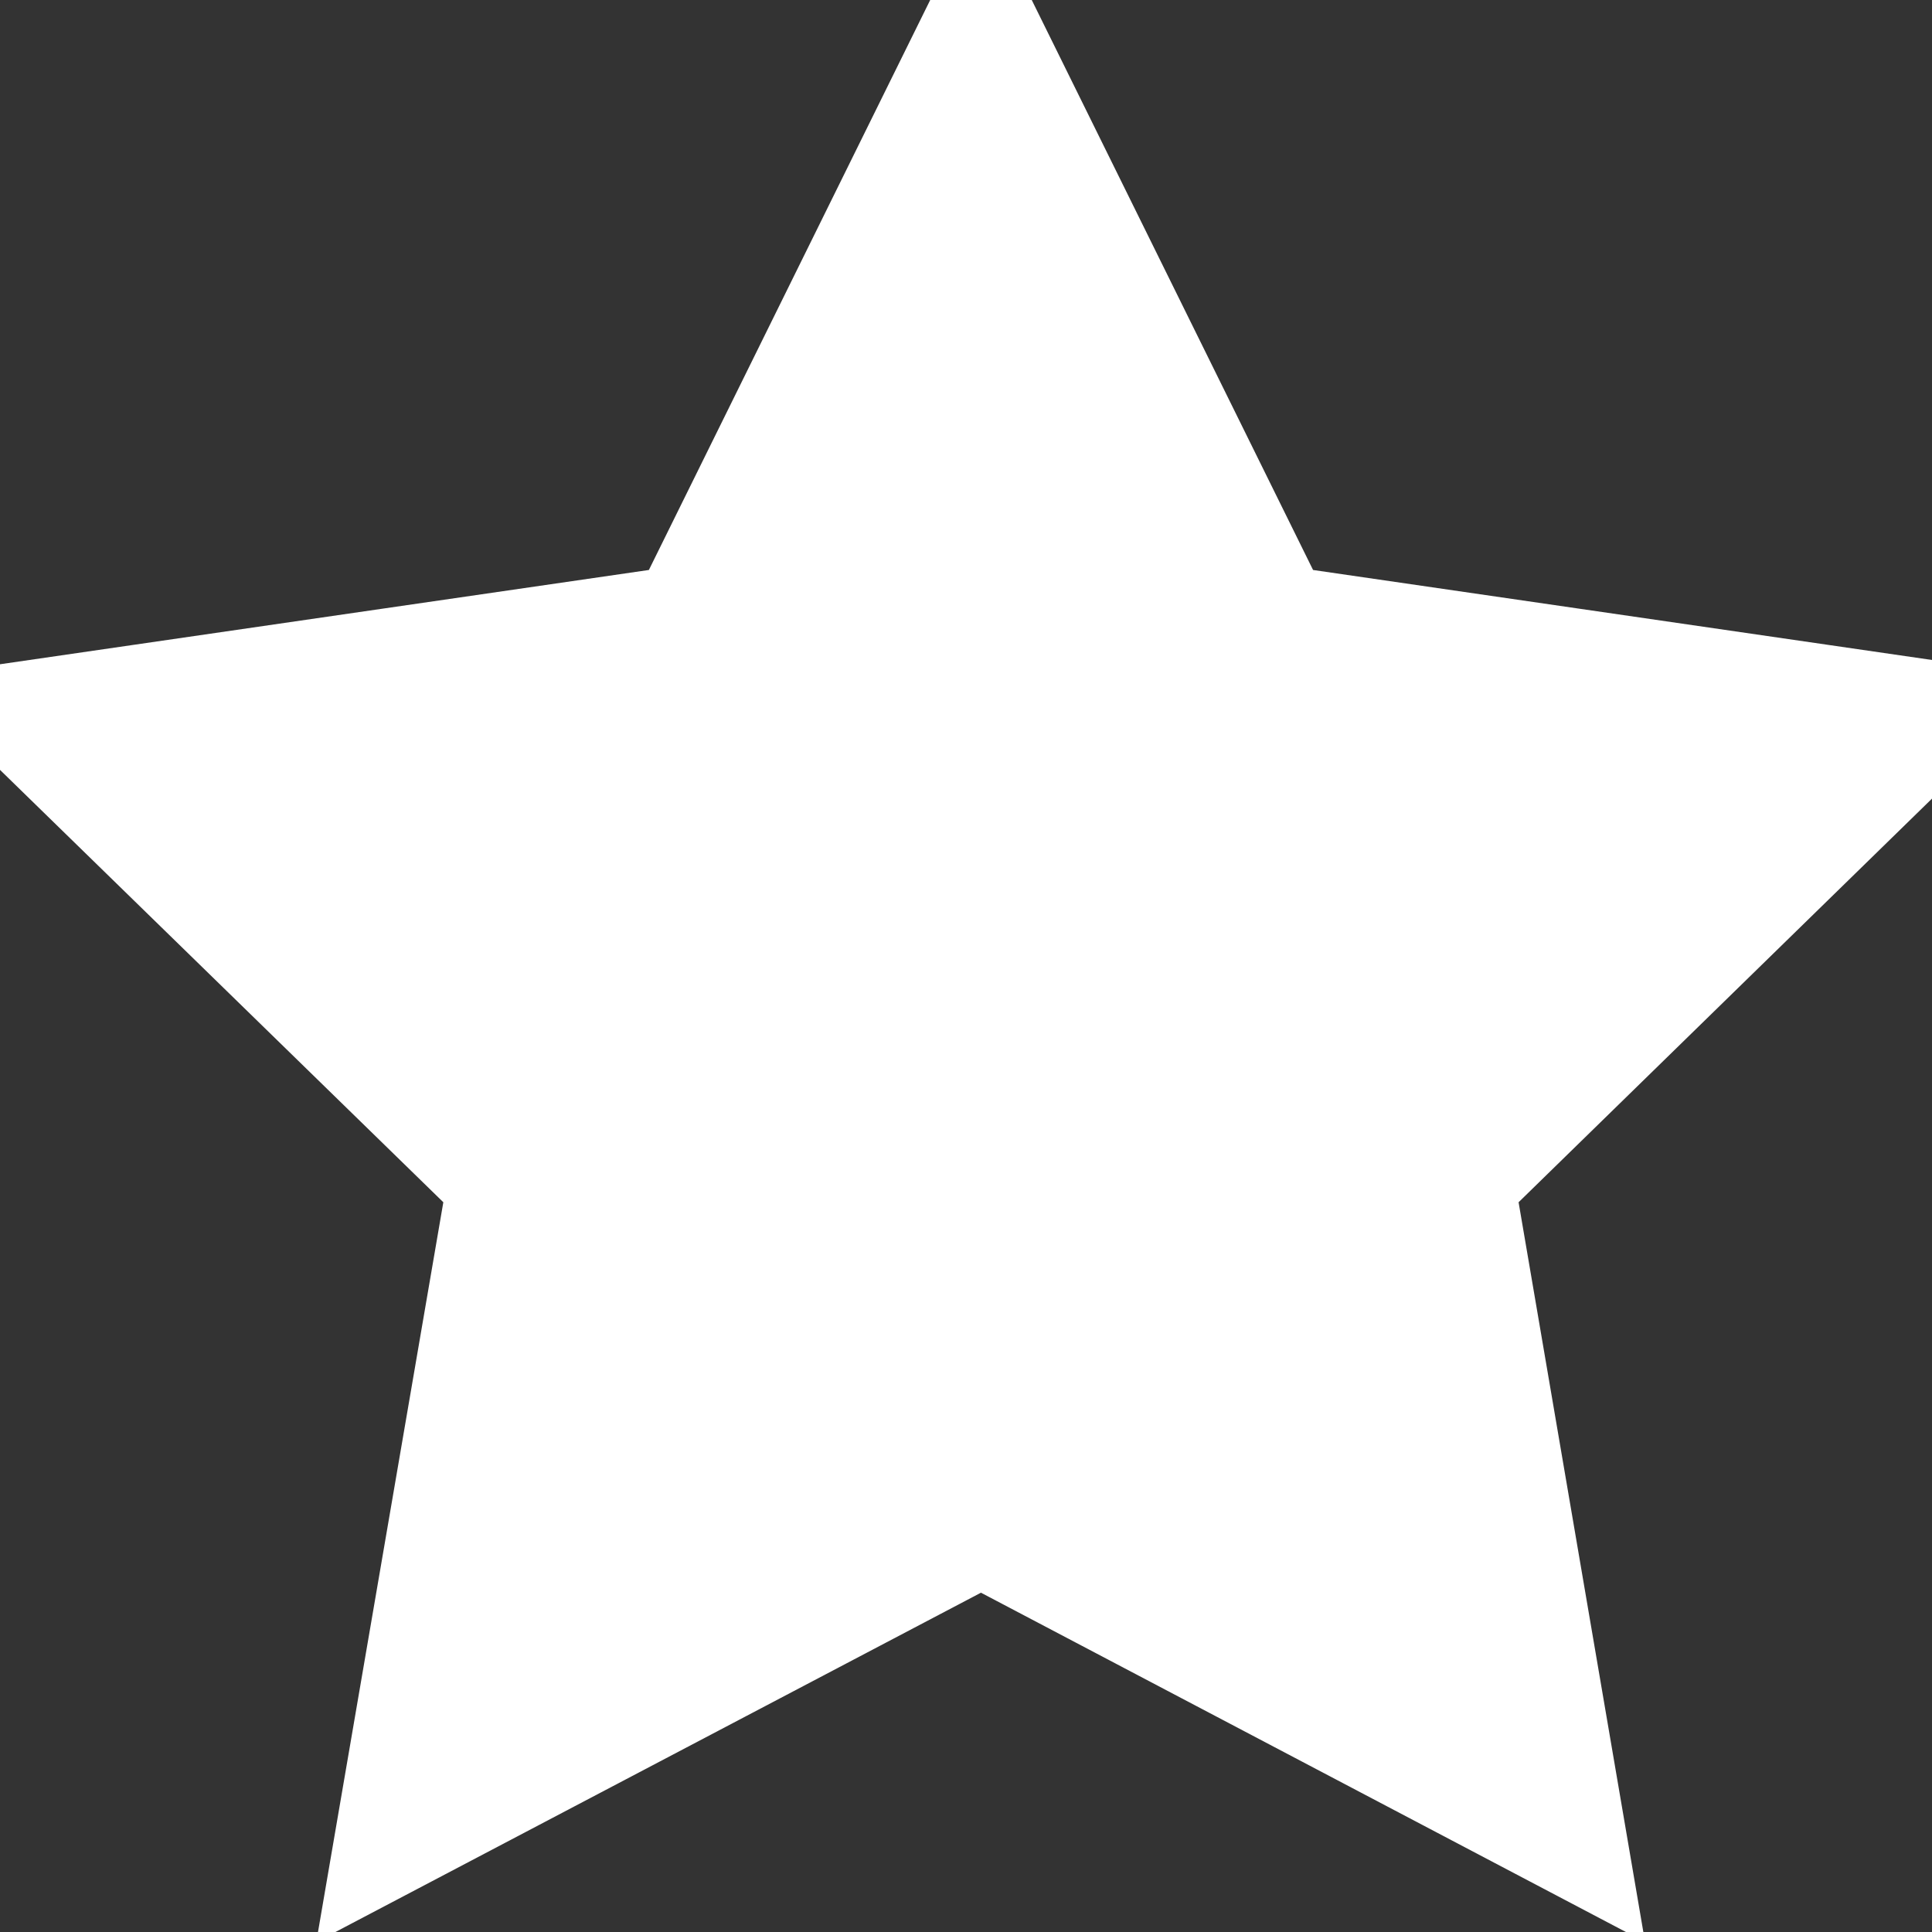 <svg width="4" height="4" xmlns="http://www.w3.org/2000/svg">

 <rect width="100%" height="100%" fill="#333333" stroke="none"/>

 <g id="imagebot_2" label="Layer 1">
  <path transform="translate(-0.363 -0.478) matrix(1 0 0 1 0 -292.237)" label="Layer 1" fill="#ffffff" fill-rule="nonzero" stroke="#ffffff" stroke-width="0.339" stroke-linecap="round" stroke-miterlimit="4" stroke-dashoffset="0" d="M2.394,292.885L2.969,294.05L4.255,294.237L3.325,295.145L3.544,296.426L2.394,295.821L1.243,296.426L1.463,295.145L0.532,294.237L1.819,294.05L2.394,292.885z" id="imagebot_3"/>
  <title>Layer 1</title>
 </g>
</svg>